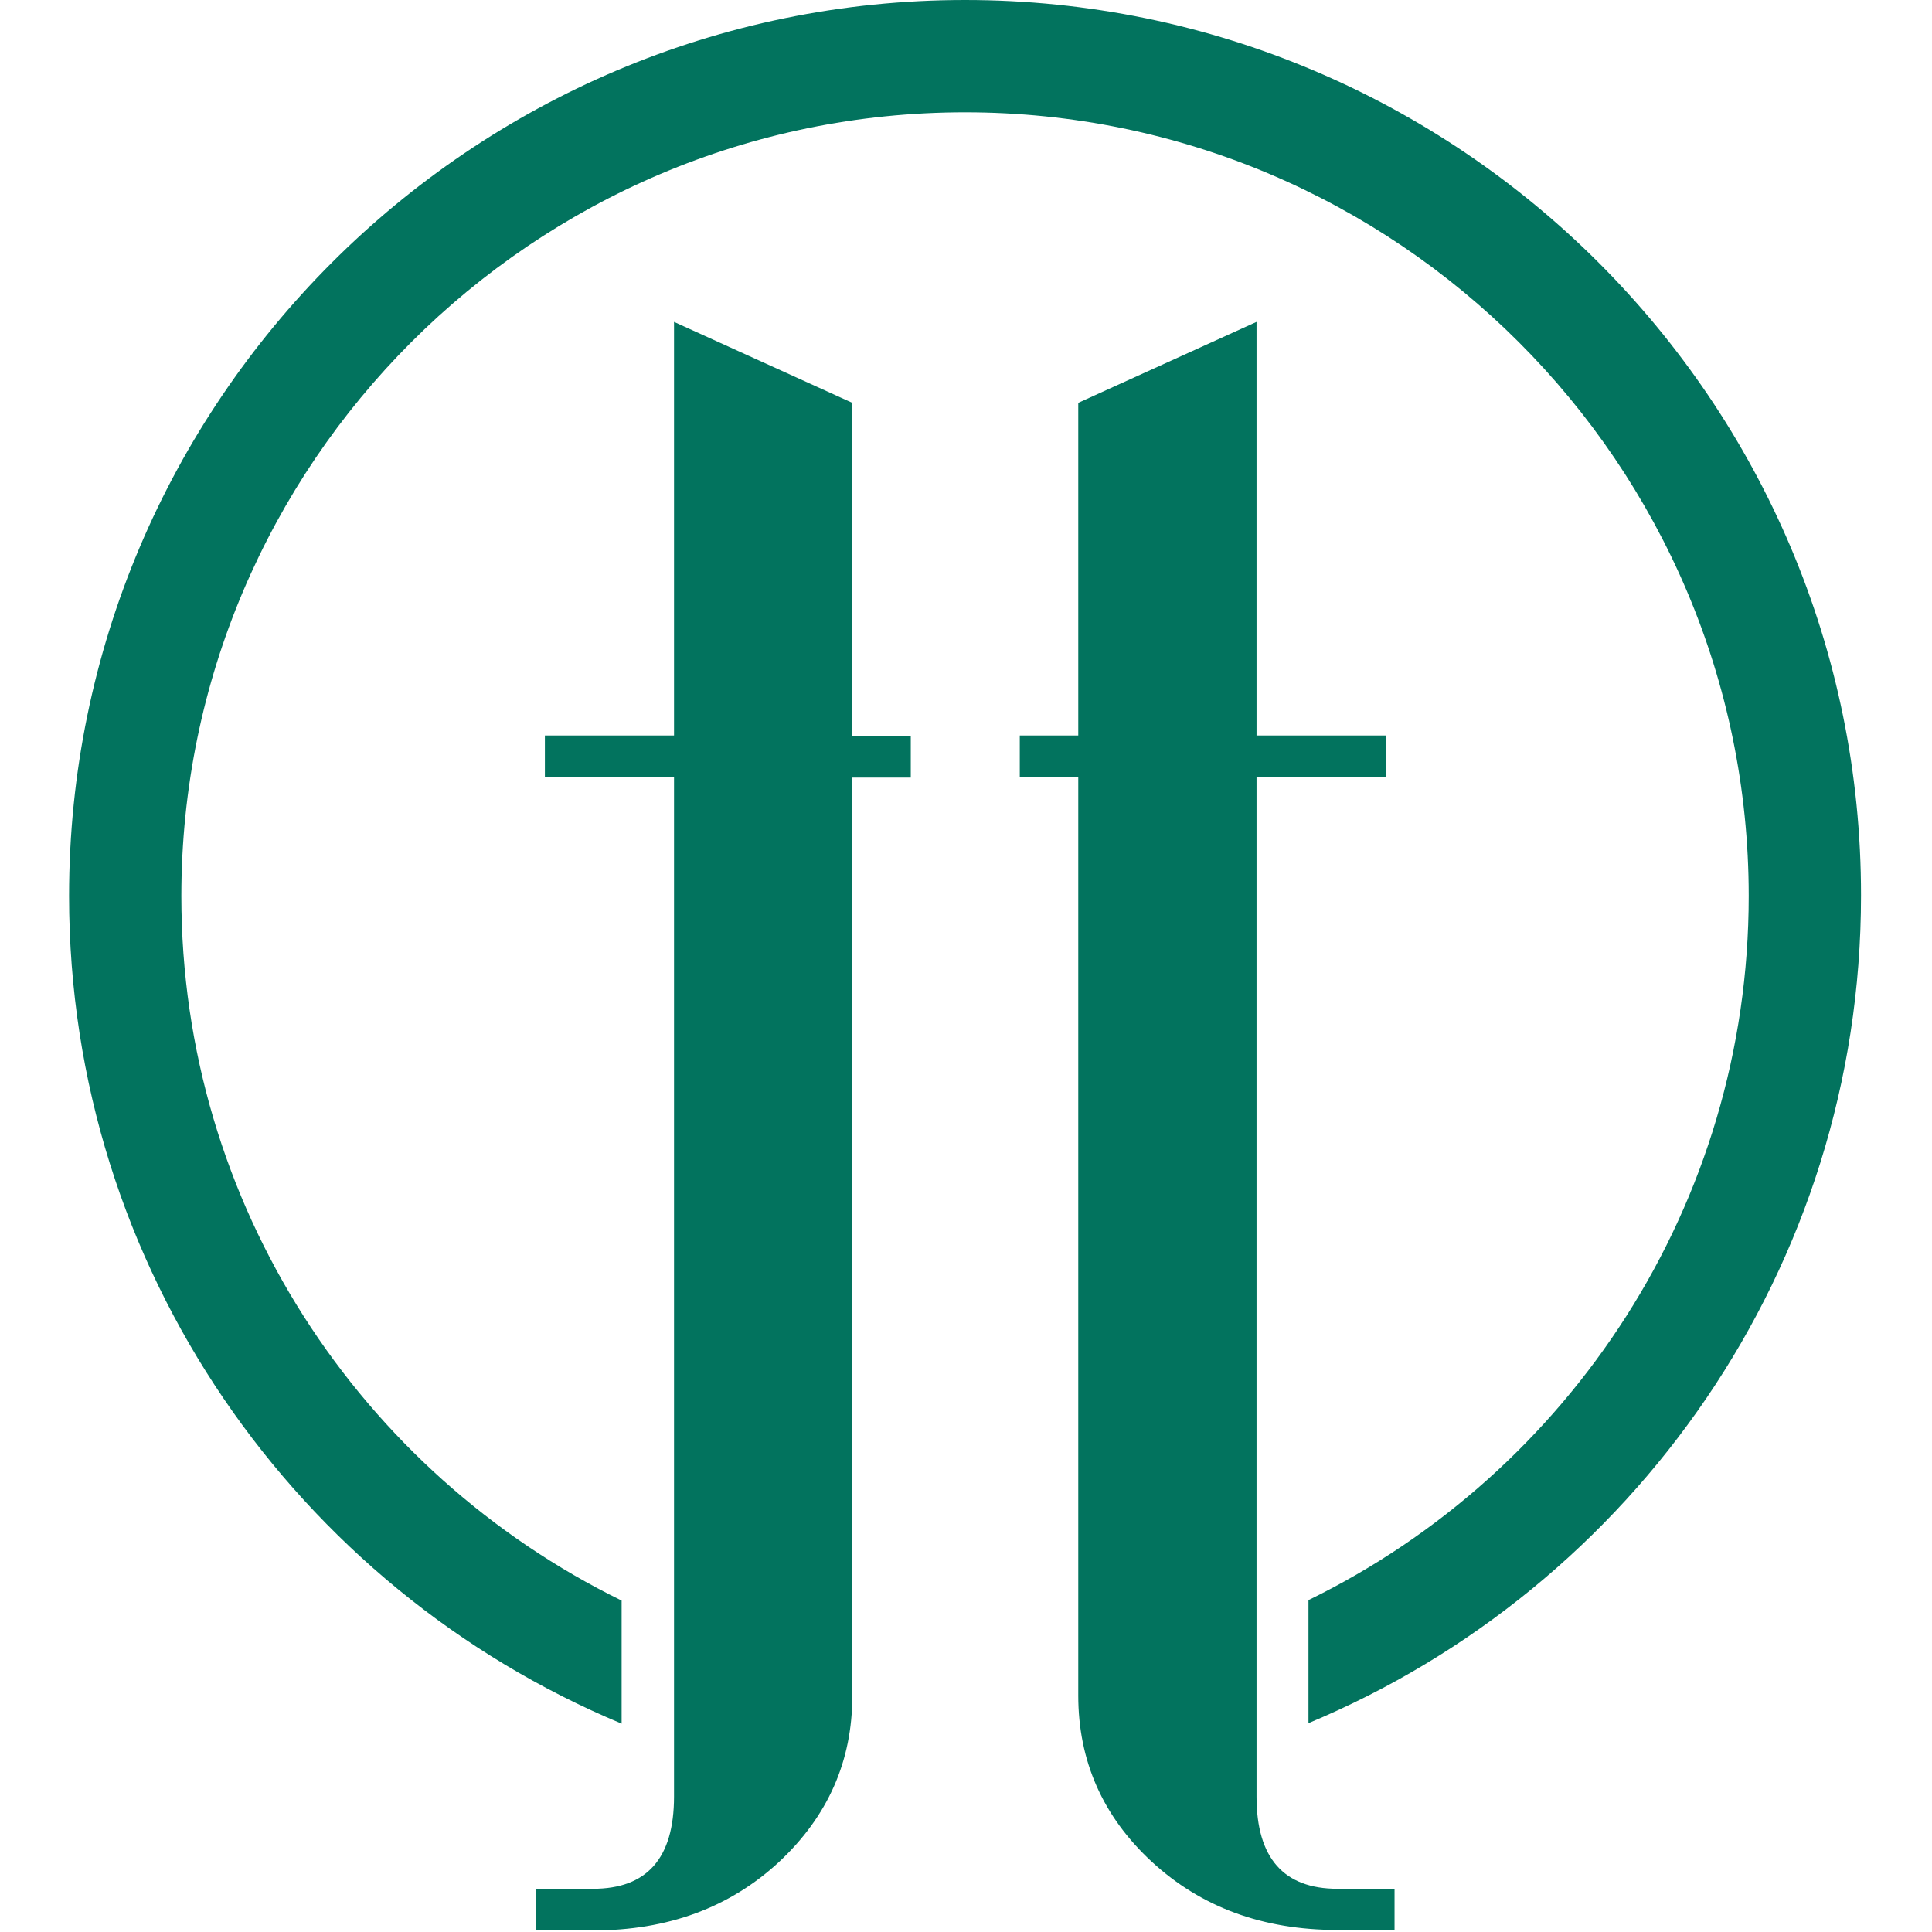 <svg xmlns="http://www.w3.org/2000/svg" xmlns:xlink="http://www.w3.org/1999/xlink" width="500" zoomAndPan="magnify" viewBox="0 0 375 375" height="500" preserveAspectRatio="xMidYMid meet" version="1.2"><defs><clipPath id="031f0ed0cc"><path d="M 13.359 0 L 361.359 0 L 361.359 375 L 13.359 375 Z M 13.359 0 "/></clipPath></defs><g id="8067ae716b"><g clip-rule="nonzero" clip-path="url(#031f0ed0cc)"><path style=" stroke:none;fill-rule:nonzero;fill:#02735e;fill-opacity:1;" d="M 104.039 366.613 L 115.117 366.613 C 125.562 366.613 130.828 360.711 130.828 348.723 L 130.828 150.84 L 105.762 150.84 L 105.762 142.758 L 130.828 142.758 L 130.828 62.48 L 165.43 78.191 L 165.43 142.852 L 176.781 142.852 L 176.781 150.934 L 165.43 150.934 L 165.43 329.199 C 165.43 341.824 160.707 352.539 151.172 361.438 C 141.633 370.246 129.648 374.695 115.117 374.695 L 104.039 374.695 Z M 270.68 374.605 L 259.602 374.605 C 245.07 374.605 233.086 370.156 223.547 361.348 C 214.012 352.539 209.289 341.73 209.289 329.109 L 209.289 150.84 L 197.938 150.84 L 197.938 142.758 L 209.289 142.758 L 209.289 78.191 L 243.891 62.48 L 243.891 142.758 L 268.957 142.758 L 268.957 150.84 L 243.891 150.84 L 243.891 348.723 C 243.891 360.621 249.156 366.613 259.602 366.613 L 270.68 366.613 Z M 187.312 0 C 91.414 0 13.406 78.008 13.406 173.906 C 13.406 246.195 57.723 308.312 120.656 334.559 L 120.656 310.672 C 70.074 285.883 35.199 233.938 35.199 173.906 C 35.199 90.086 103.492 21.797 187.312 21.797 C 271.137 21.797 339.426 90.086 339.426 173.906 C 339.426 233.844 304.555 285.883 253.973 310.582 L 253.973 334.465 C 316.906 308.223 361.223 246.105 361.223 173.816 C 361.312 78.008 283.305 0 187.312 0 Z M 187.312 0 "/></g></g></svg>